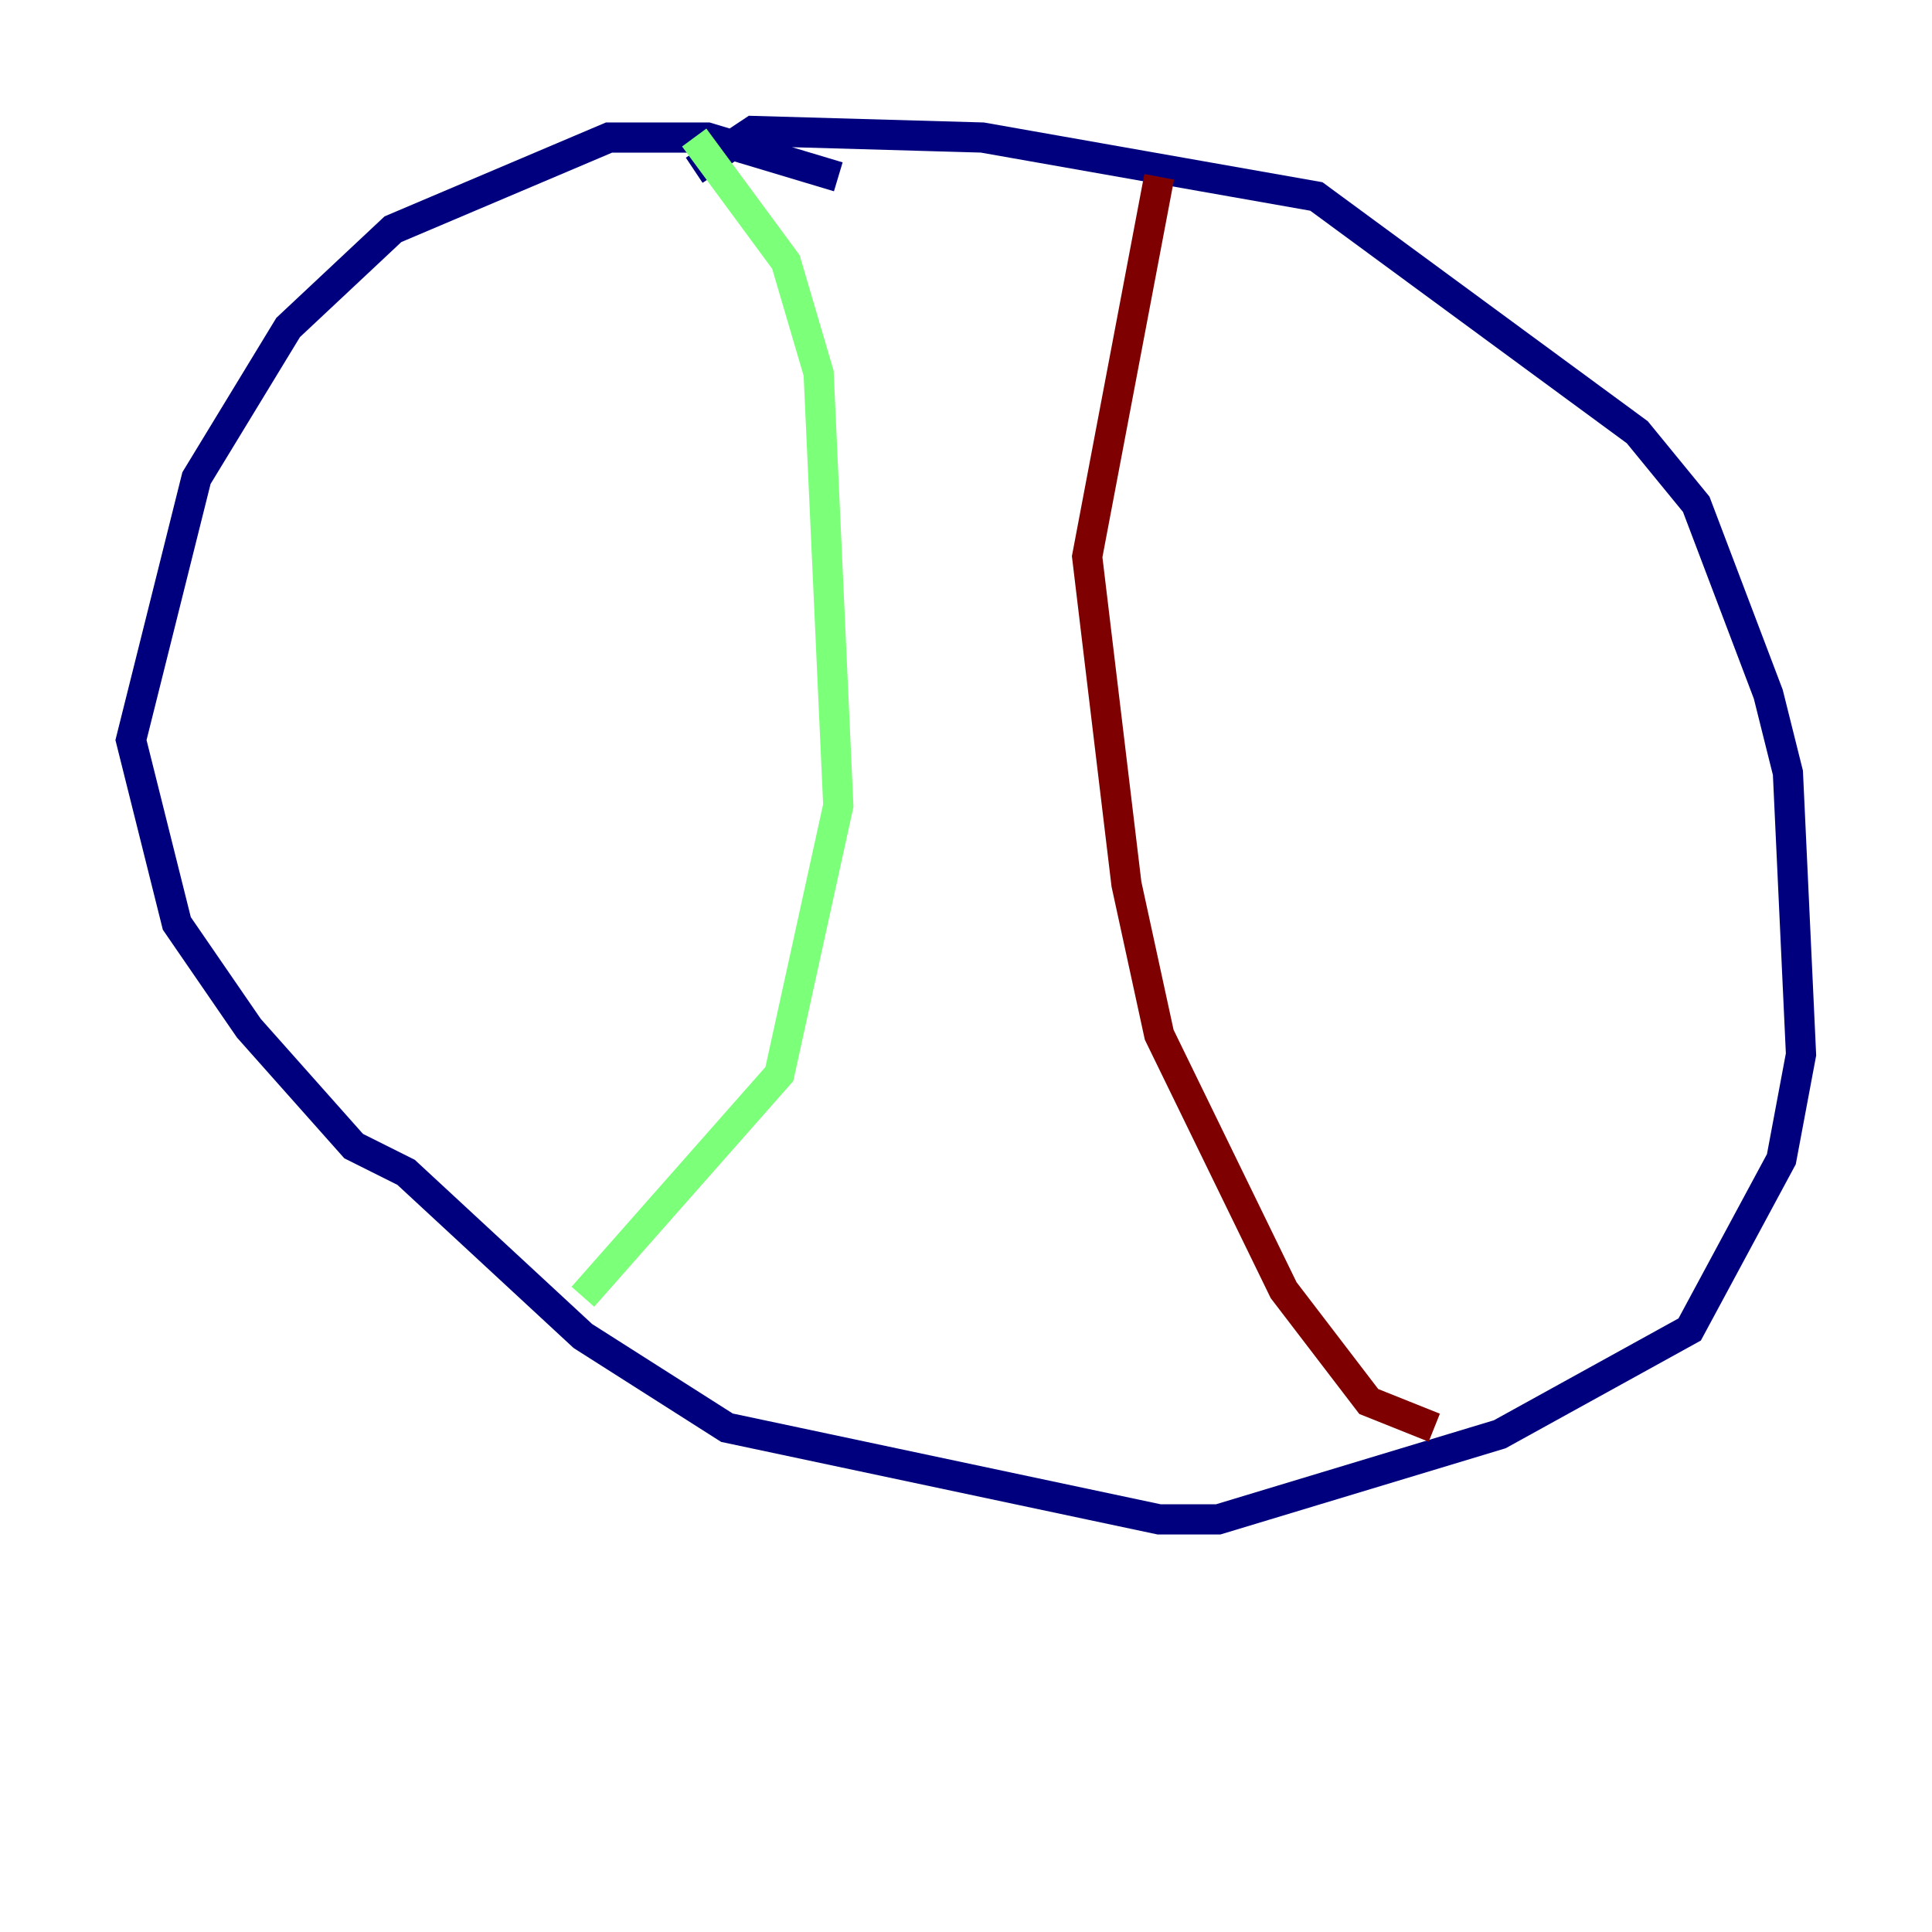 <?xml version="1.0" encoding="utf-8" ?>
<svg baseProfile="tiny" height="128" version="1.2" viewBox="0,0,128,128" width="128" xmlns="http://www.w3.org/2000/svg" xmlns:ev="http://www.w3.org/2001/xml-events" xmlns:xlink="http://www.w3.org/1999/xlink"><defs /><polyline fill="none" points="55.539,11.715 46.861,9.112 40.352,9.112 26.034,15.186 19.091,21.695 13.017,31.675 8.678,49.031 11.715,61.18 16.488,68.122 23.43,75.932 26.902,77.668 38.617,88.515 48.163,94.59 76.8,100.664 80.705,100.664 99.363,95.024 111.946,88.081 118.02,76.8 119.322,69.858 118.454,51.2 117.153,45.993 112.38,33.41 108.475,28.637 87.214,13.017 65.085,9.112 49.898,8.678 45.993,11.281" stroke="#00007f" stroke-width="2" /><polyline fill="none" points="45.993,9.112 52.068,17.356 54.237,24.732 55.539,53.37 51.634,71.159 38.617,85.912" stroke="#7cff79" stroke-width="2" /><polyline fill="none" points="76.8,11.715 72.027,36.881 74.63,58.576 76.8,68.556 85.044,85.478 90.685,92.854 95.024,94.59" stroke="#7f0000" stroke-width="2" /></svg>